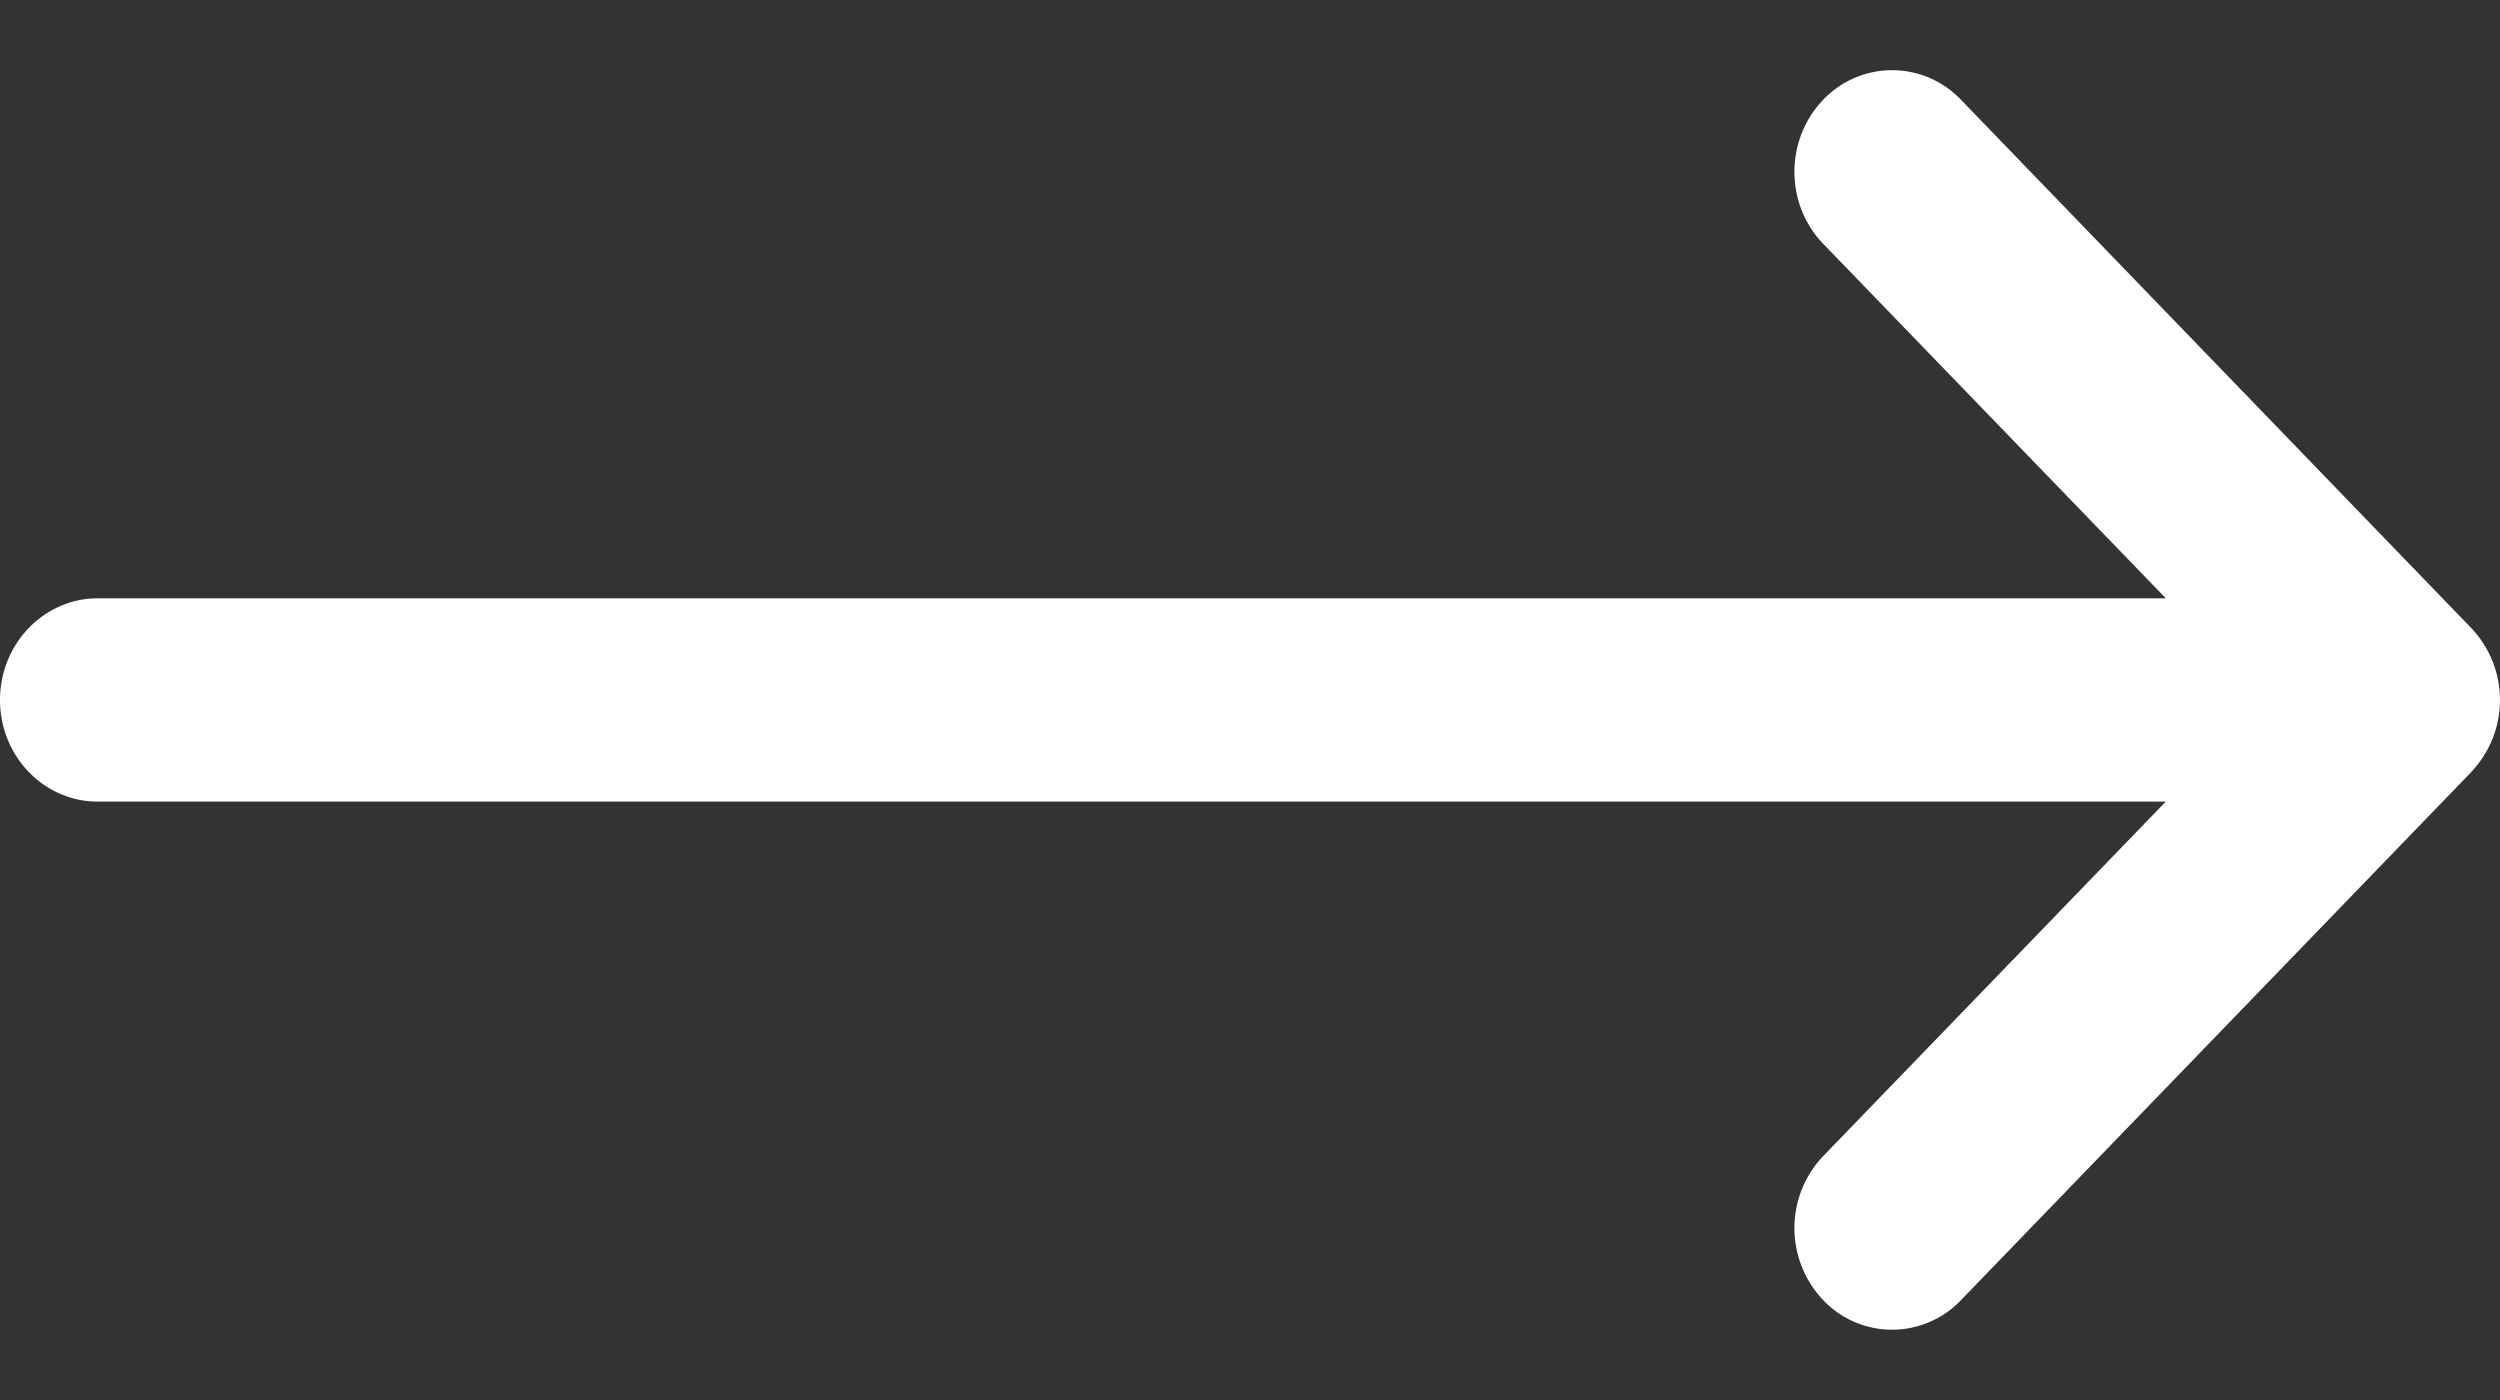 <svg width="25" height="14" viewBox="0 0 25 14" fill="none" xmlns="http://www.w3.org/2000/svg"><rect x="0" y="0" width="25" height="14" fill="#333333" stroke="none"/><path d="M24.714 6.281h-.001L19.61.998a.95.95 0 00-1.381.003c-.38.398-.38 1.04.003 1.437l3.426 3.545H.977C.437 5.984 0 6.44 0 7c0 .56.437 1.016.977 1.016h20.681l-3.426 3.545a1.045 1.045 0 00-.003 1.437.95.95 0 001.381.003l5.103-5.281v-.001a1.045 1.045 0 000-1.438z" fill="#fff"/></svg>